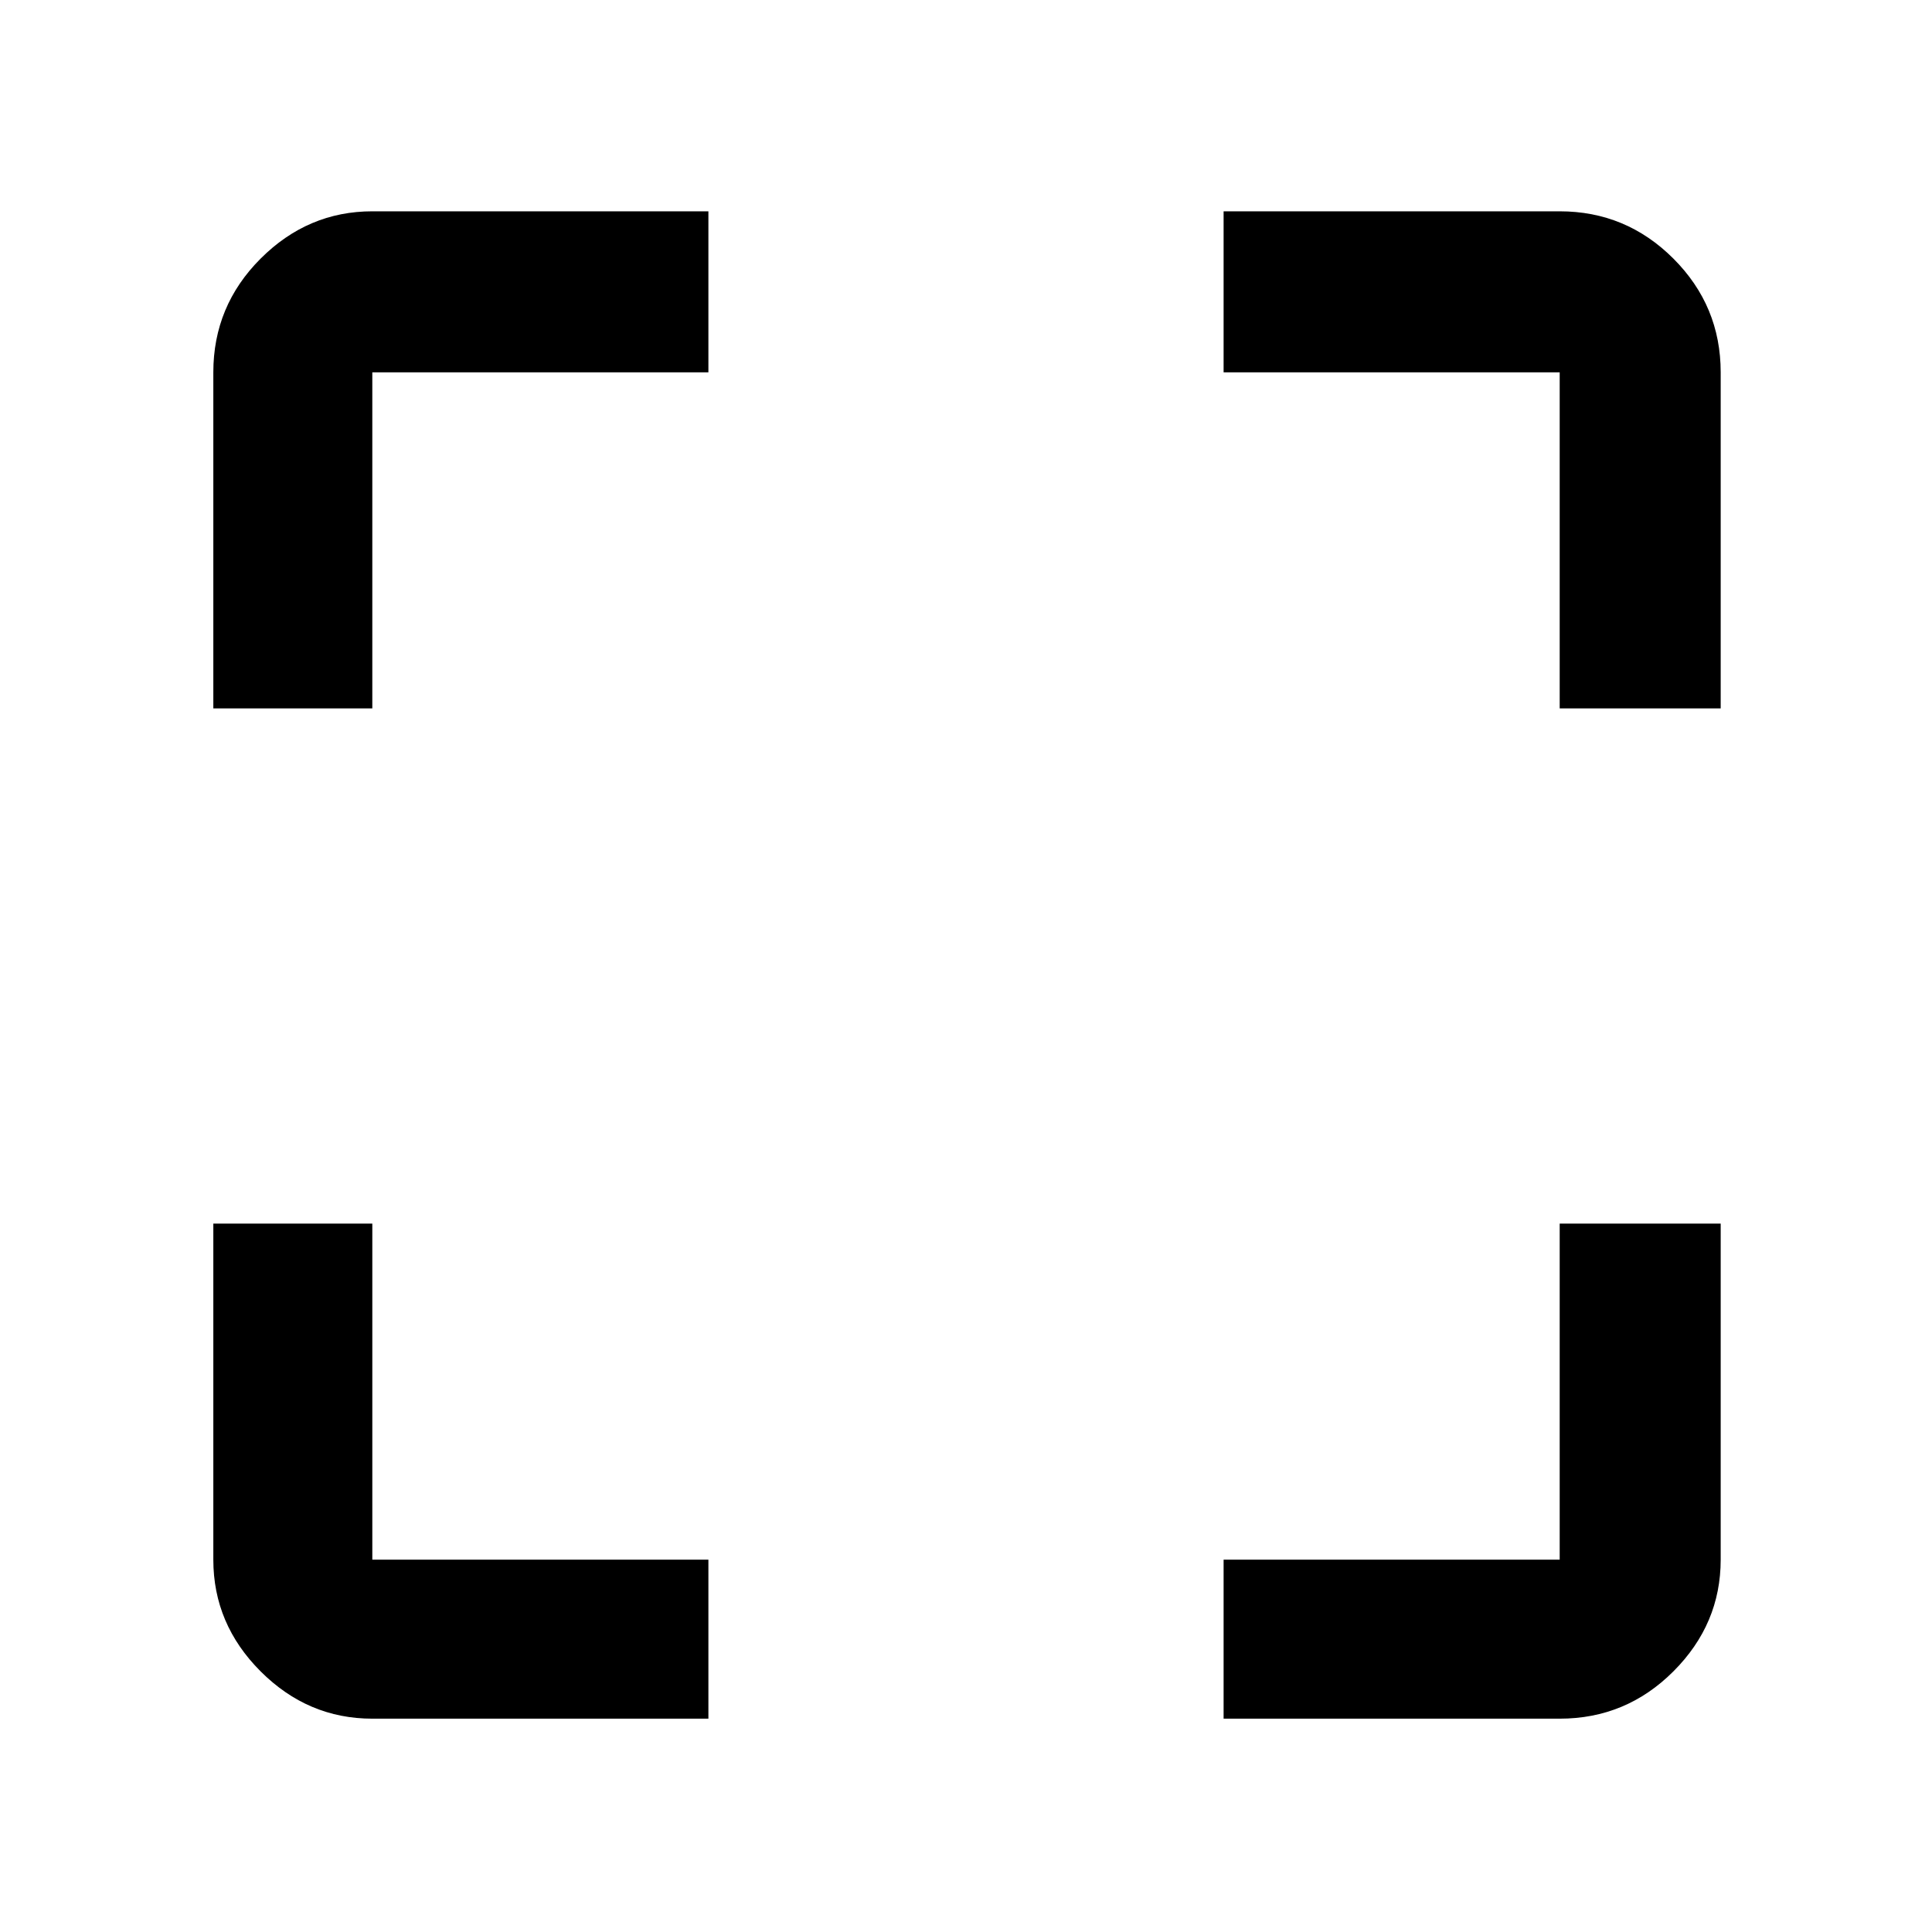<svg xmlns="http://www.w3.org/2000/svg" width="48" height="48"><path d="M5.3 17.6V9.25q0-1.65 1.175-2.825Q7.65 5.25 9.25 5.25h8.35v4H9.25v8.35zm12.3 25.1H9.25q-1.6 0-2.775-1.175Q5.3 40.35 5.3 38.75V30.4h3.95v8.35h8.35zm12.8 0v-3.95h8.35V30.4h4v8.35q0 1.6-1.175 2.775Q40.4 42.7 38.75 42.7zm8.35-25.1V9.25H30.4v-4h8.35q1.65 0 2.825 1.175Q42.75 7.6 42.75 9.25v8.35z"/></svg>